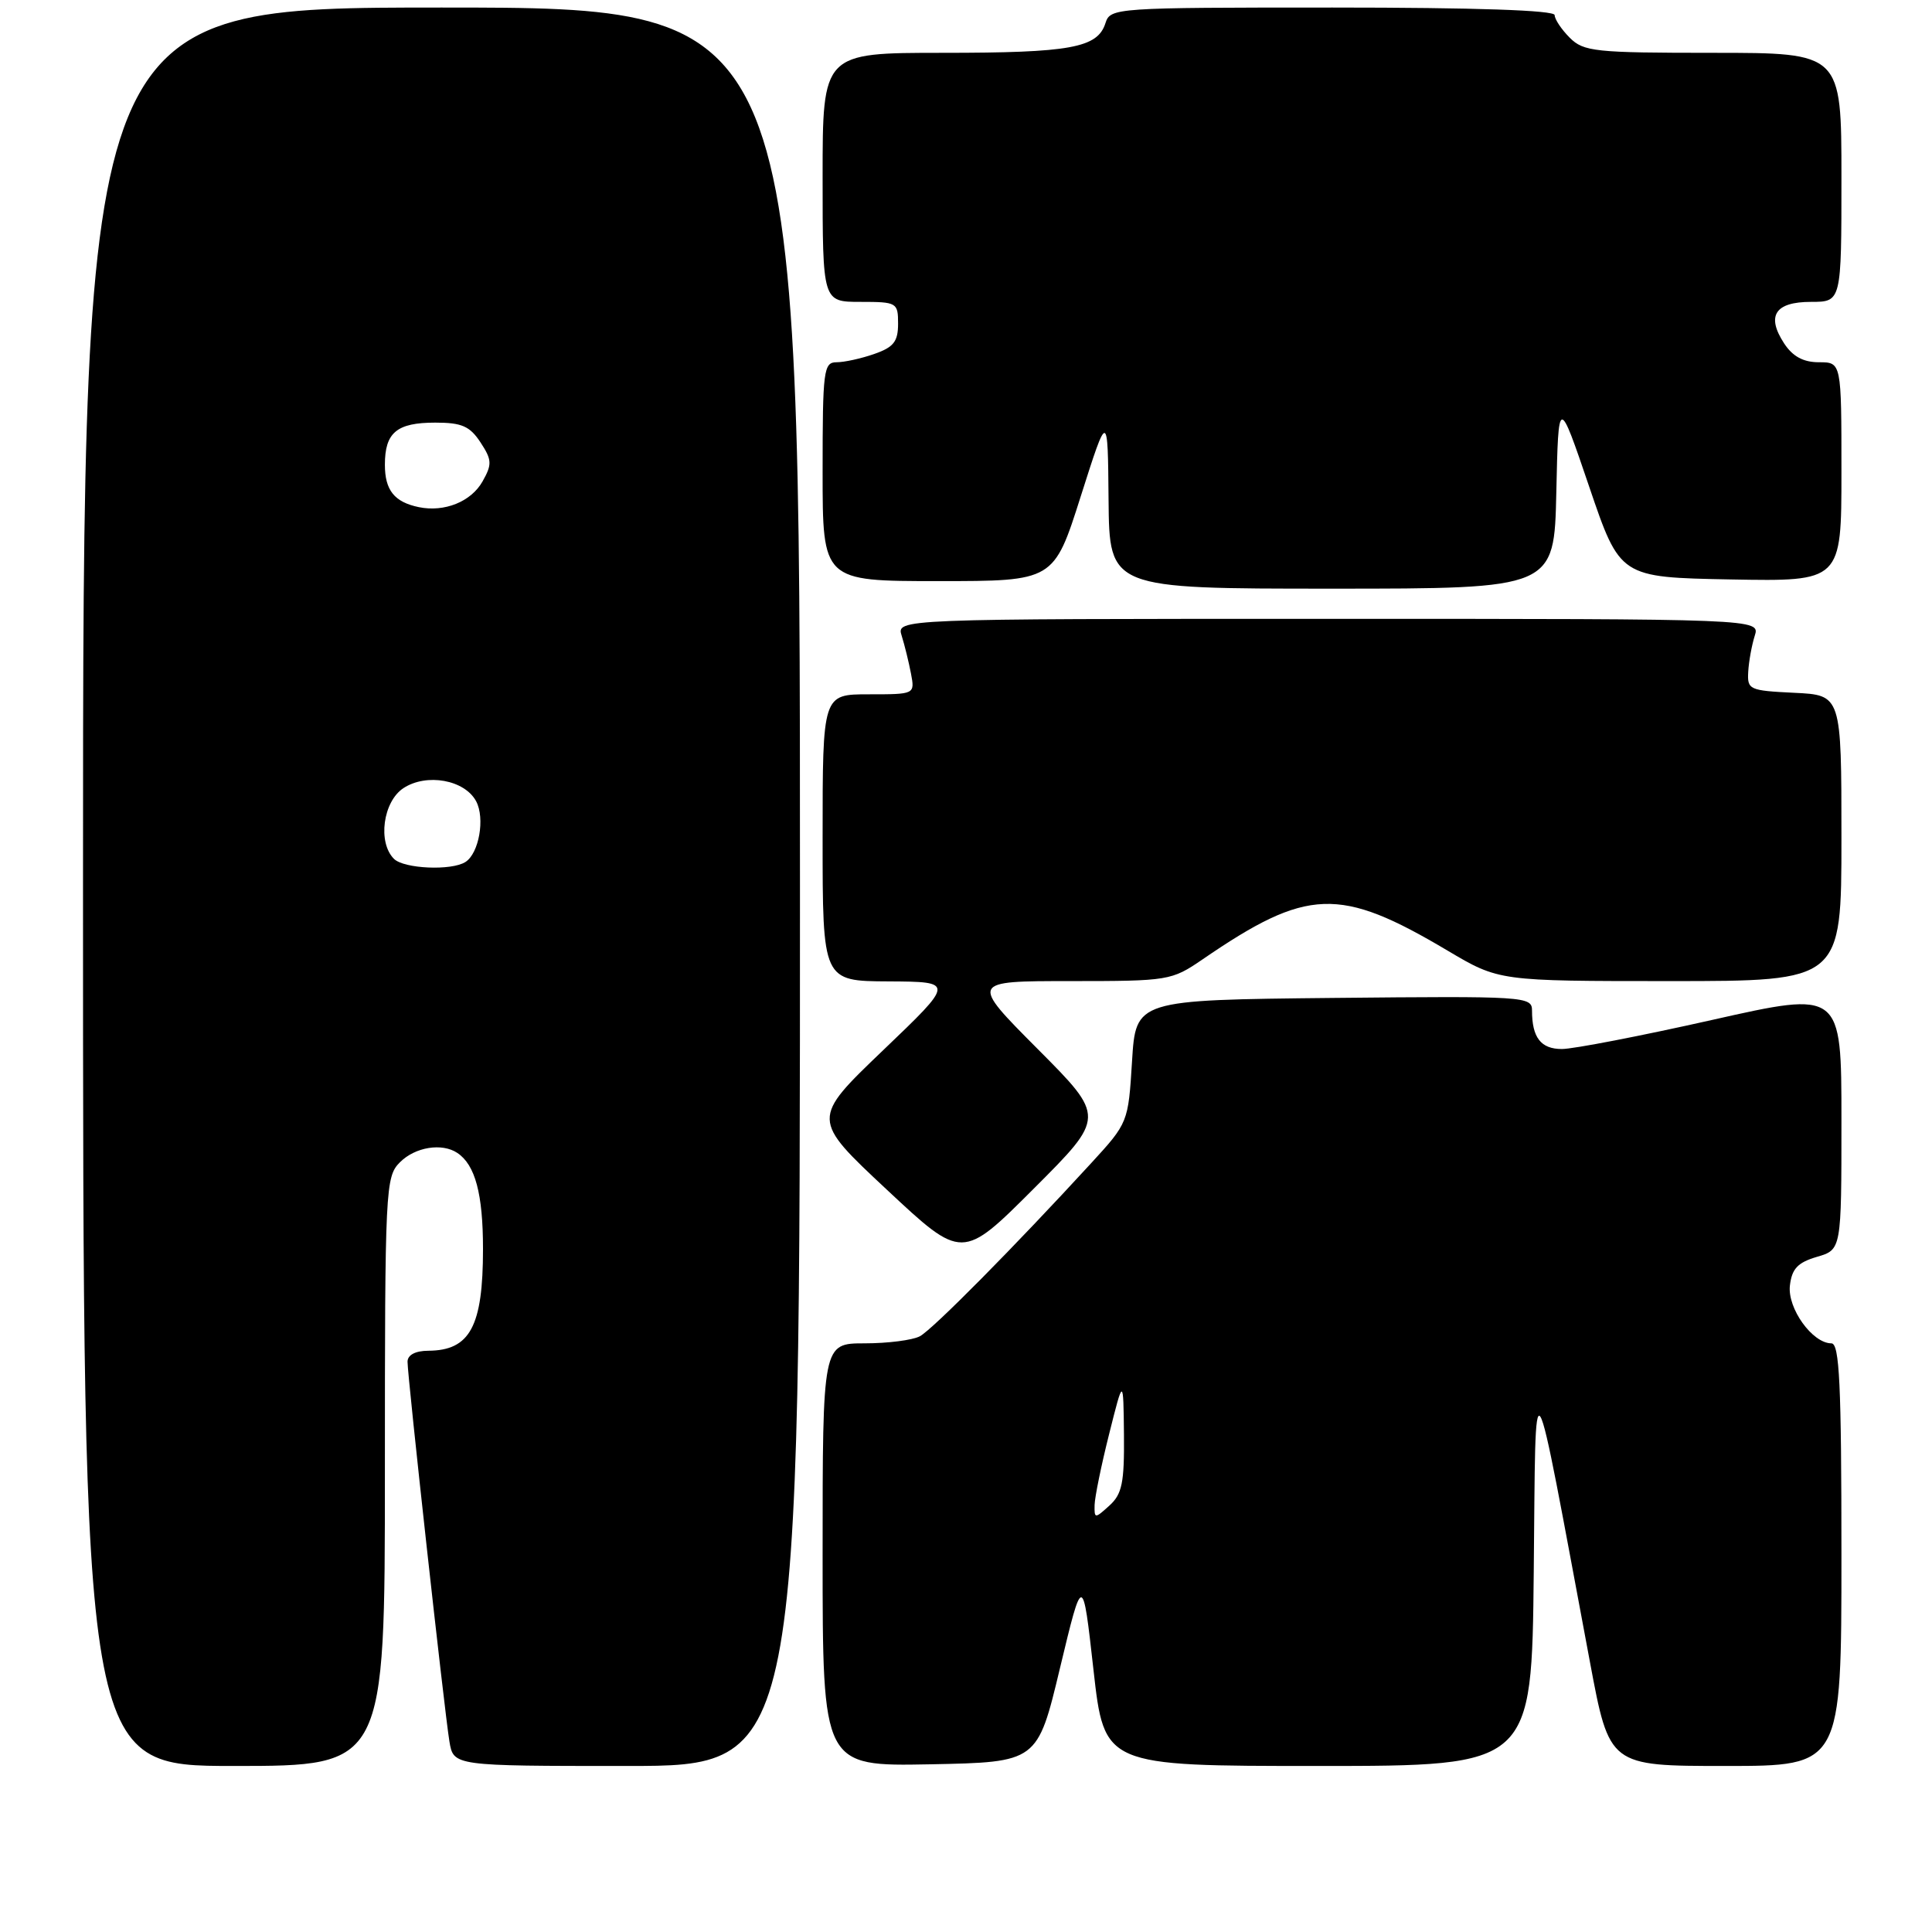 <?xml version="1.0" encoding="UTF-8" standalone="no"?>
<!DOCTYPE svg PUBLIC "-//W3C//DTD SVG 1.1//EN" "http://www.w3.org/Graphics/SVG/1.1/DTD/svg11.dtd" >
<svg xmlns="http://www.w3.org/2000/svg" xmlns:xlink="http://www.w3.org/1999/xlink" version="1.1" viewBox="0 0 256 256">
 <g >
 <path fill="currentColor"
d=" M 51.00 195.00 C 51.00 157.33 51.07 155.93 53.00 154.00 C 55.02 151.98 58.57 151.41 60.60 152.77 C 62.97 154.35 64.00 158.19 64.00 165.50 C 64.00 175.76 62.28 178.95 56.75 178.98 C 55.03 178.99 54.00 179.54 54.00 180.44 C 54.00 182.44 58.89 226.77 59.55 230.75 C 60.09 234.00 60.09 234.00 83.05 234.00 C 106.00 234.00 106.00 234.00 106.00 117.50 C 106.00 1.00 106.00 1.00 58.50 1.00 C 11.00 1.00 11.00 1.00 11.00 117.50 C 11.00 234.00 11.00 234.00 31.00 234.00 C 51.00 234.00 51.00 234.00 51.00 195.00 Z  M 140.46 221.00 C 143.46 208.50 143.46 208.50 144.89 221.25 C 146.32 234.00 146.32 234.00 174.64 234.00 C 202.97 234.00 202.97 234.00 203.23 208.25 C 203.53 179.48 202.83 178.35 210.68 220.25 C 213.25 234.00 213.25 234.00 228.63 234.00 C 244.00 234.00 244.00 234.00 244.00 206.00 C 244.00 183.41 243.74 178.00 242.67 178.00 C 240.16 178.00 236.83 173.37 237.17 170.35 C 237.43 168.12 238.20 167.29 240.75 166.54 C 244.00 165.59 244.00 165.59 244.00 148.44 C 244.00 131.29 244.00 131.29 226.85 135.15 C 217.42 137.27 208.47 139.00 206.96 139.00 C 204.17 139.00 203.00 137.49 203.00 133.90 C 203.00 132.03 202.13 131.98 176.75 132.23 C 150.50 132.50 150.50 132.50 150.00 140.63 C 149.50 148.73 149.48 148.79 144.58 154.13 C 134.45 165.17 123.59 176.15 121.89 177.06 C 120.92 177.58 117.63 178.00 114.57 178.00 C 109.00 178.00 109.00 178.00 109.00 206.03 C 109.00 234.05 109.00 234.05 123.24 233.78 C 137.47 233.50 137.47 233.50 140.46 221.00 Z  M 137.51 139.01 C 128.54 130.00 128.54 130.00 141.84 130.00 C 154.84 130.00 155.24 129.93 159.32 127.14 C 173.24 117.60 177.48 117.45 191.81 125.96 C 198.62 130.00 198.62 130.00 221.31 130.00 C 244.00 130.00 244.00 130.00 244.00 111.05 C 244.00 92.10 244.00 92.10 237.75 91.80 C 231.78 91.51 231.51 91.39 231.65 89.00 C 231.73 87.62 232.12 85.49 232.51 84.25 C 233.23 82.00 233.23 82.00 176.00 82.00 C 118.77 82.00 118.77 82.00 119.48 84.25 C 119.87 85.49 120.42 87.74 120.71 89.25 C 121.23 92.00 121.23 92.00 115.11 92.00 C 109.00 92.00 109.00 92.00 109.00 111.00 C 109.00 130.00 109.00 130.00 117.75 130.04 C 126.50 130.09 126.50 130.09 117.00 139.18 C 107.50 148.28 107.50 148.28 117.50 157.63 C 127.50 166.98 127.50 166.98 136.99 157.49 C 146.47 148.01 146.47 148.01 137.51 139.01 Z  M 206.22 65.25 C 206.50 52.50 206.50 52.50 210.58 64.50 C 214.66 76.50 214.66 76.50 229.33 76.78 C 244.00 77.05 244.00 77.05 244.00 62.53 C 244.00 48.00 244.00 48.00 241.02 48.00 C 238.95 48.00 237.55 47.24 236.41 45.51 C 234.01 41.84 235.20 40.00 239.97 40.00 C 244.00 40.00 244.00 40.00 244.00 23.50 C 244.00 7.00 244.00 7.00 227.00 7.00 C 211.33 7.00 209.84 6.84 208.00 5.00 C 206.90 3.90 206.00 2.55 206.00 2.00 C 206.00 1.36 195.52 1.00 176.57 1.00 C 147.74 1.00 147.12 1.04 146.48 3.06 C 145.44 6.35 141.86 7.00 124.93 7.00 C 109.00 7.00 109.00 7.00 109.00 23.50 C 109.00 40.00 109.00 40.00 114.00 40.00 C 118.85 40.00 119.00 40.09 119.00 42.90 C 119.00 45.26 118.41 46.01 115.85 46.90 C 114.12 47.51 111.87 48.00 110.85 48.00 C 109.13 48.00 109.00 49.06 109.00 62.50 C 109.00 77.00 109.00 77.00 124.32 77.00 C 139.64 77.00 139.64 77.00 143.21 65.75 C 146.79 54.50 146.79 54.50 146.89 66.25 C 147.00 78.00 147.00 78.00 176.47 78.00 C 205.94 78.00 205.94 78.00 206.22 65.25 Z  M 52.20 113.80 C 50.02 111.62 50.75 106.21 53.46 104.43 C 56.53 102.42 61.57 103.33 63.09 106.17 C 64.29 108.42 63.47 113.08 61.67 114.22 C 59.82 115.40 53.52 115.12 52.20 113.80 Z  M 55.50 67.20 C 52.26 66.53 51.00 64.96 51.00 61.58 C 51.00 57.31 52.57 56.00 57.68 56.00 C 61.19 56.00 62.26 56.47 63.67 58.62 C 65.19 60.94 65.22 61.52 63.94 63.79 C 62.43 66.47 58.90 67.90 55.50 67.20 Z  M 145.04 199.40 C 145.07 198.36 145.93 194.12 146.97 190.00 C 148.85 182.50 148.85 182.50 148.93 190.10 C 148.99 196.48 148.68 197.98 147.00 199.50 C 145.07 201.25 145.00 201.25 145.04 199.40 Z "/>
</g>
</svg>